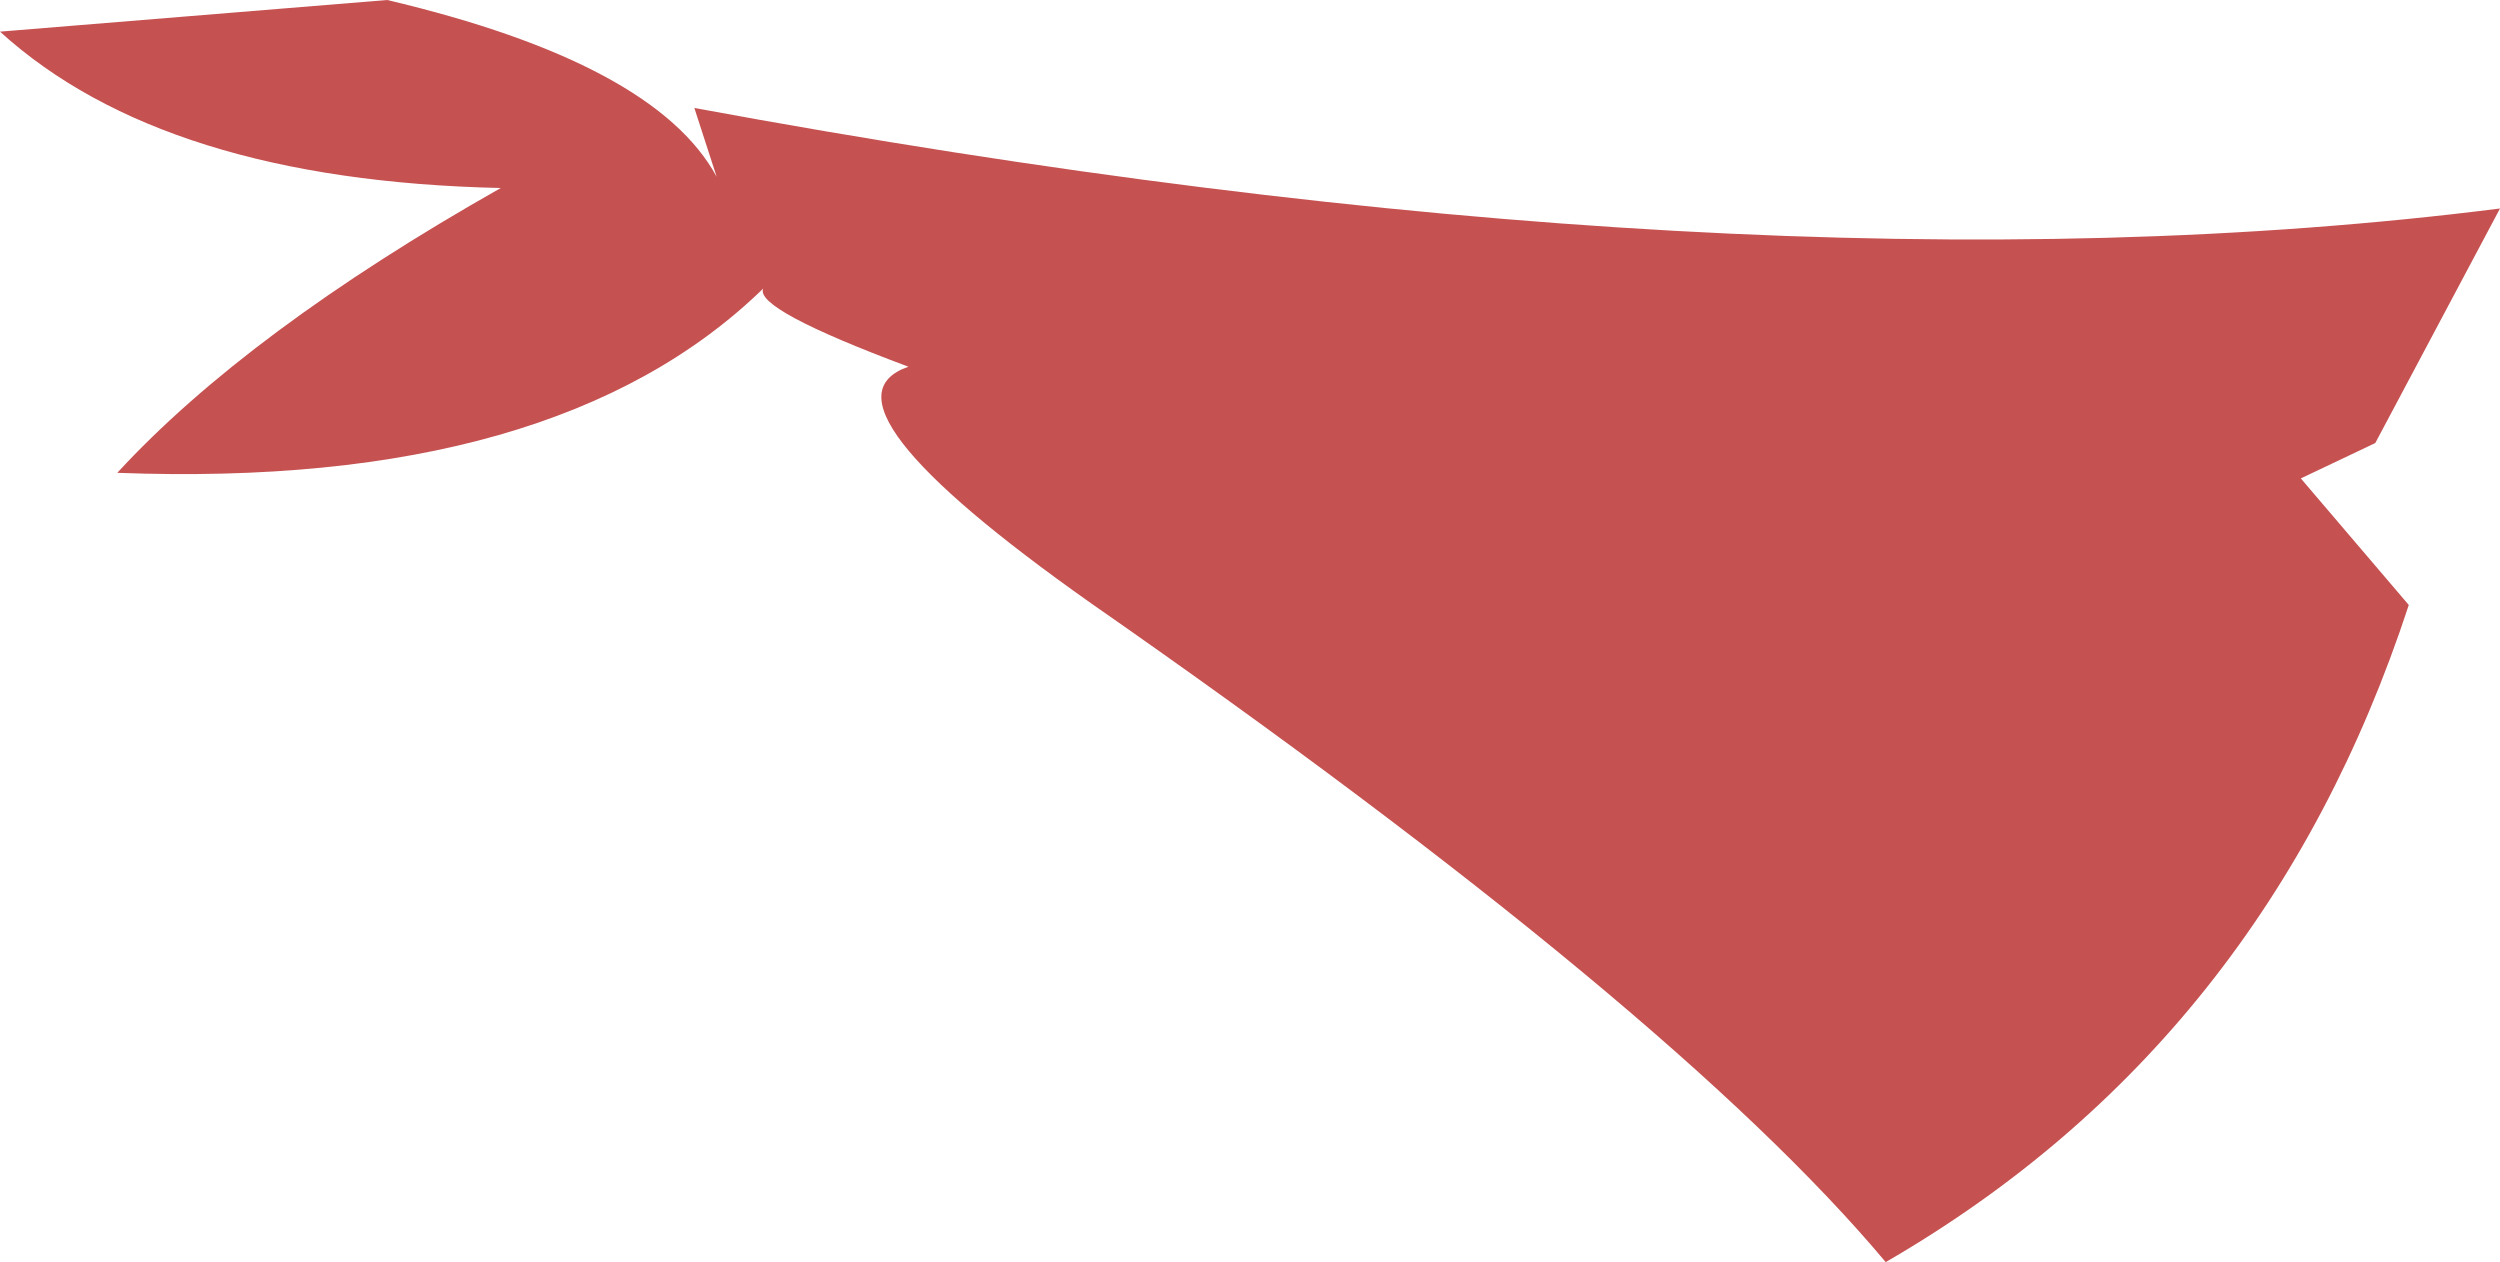 <?xml version="1.0" encoding="UTF-8" standalone="no"?>
<svg xmlns:xlink="http://www.w3.org/1999/xlink" height="33.9px" width="67.15px" xmlns="http://www.w3.org/2000/svg">
  <g transform="matrix(1.0, 0.0, 0.0, 1.0, 33.6, 16.95)">
    <path d="M28.2 -4.1 L31.1 -0.7 Q27.25 11.05 17.05 16.95 11.35 10.15 -4.3 -0.75 -11.95 -6.15 -9.2 -7.1 -13.35 -8.65 -13.1 -9.2 -18.65 -3.8 -30.45 -4.25 -26.95 -8.05 -20.15 -11.9 -29.2 -12.1 -33.6 -16.1 L-23.2 -16.95 Q-16.0 -15.25 -14.35 -12.2 L-14.95 -14.05 Q13.45 -8.8 33.55 -11.35 L30.2 -5.05 28.2 -4.1" fill="#c65151" fill-rule="evenodd" stroke="none"/>
  </g>
</svg>
